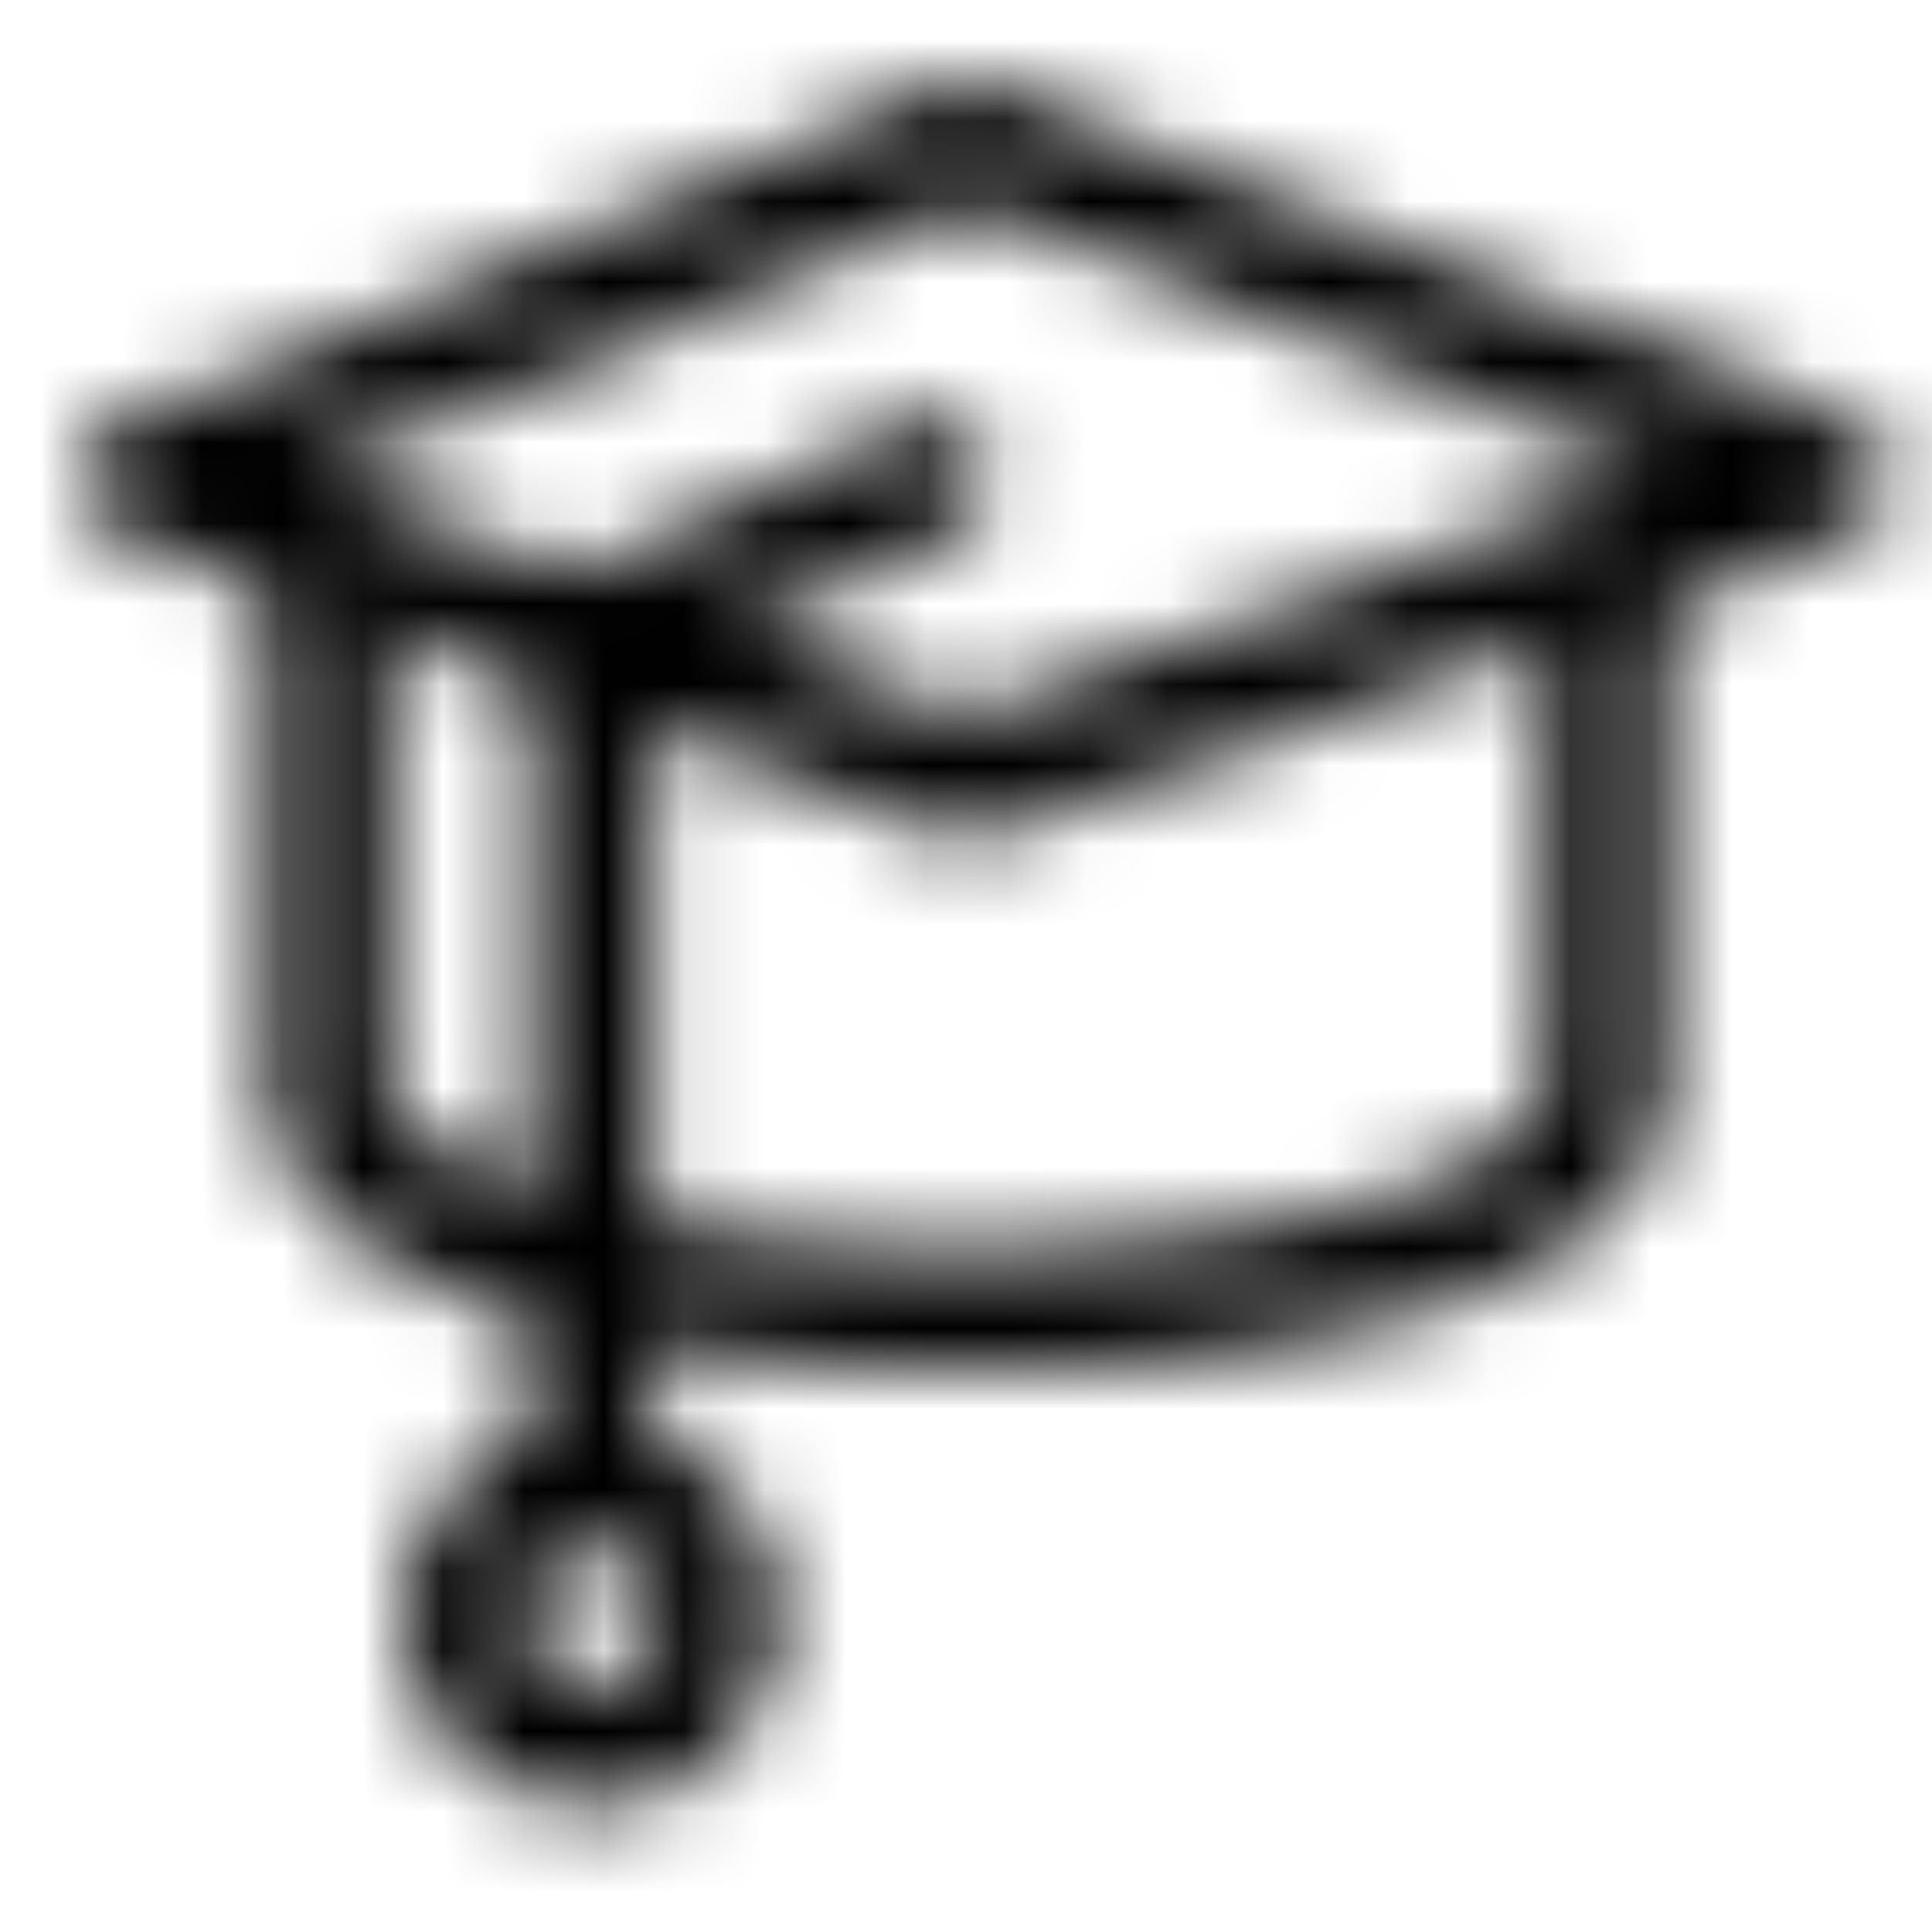 <svg xmlns="http://www.w3.org/2000/svg" fill="none" viewBox="0 0 24 24" class="Icon Icon-opposition"><mask id="a" width="23" height="22" x="1" y="1" maskUnits="userSpaceOnUse" style="mask-type:alpha"><path fill="currentColor" fill-rule="evenodd" d="M11.733 1.056a.75.75 0 0 1 .557-.004l10.733 4.2a.75.75 0 0 1-.027 1.406l-10.733 3.734a.75.75 0 0 1-.503-.004L1.494 6.655a.75.75 0 0 1-.028-1.4zm.29 1.502L3.83 5.908l8.191 2.98 8.564-2.98z" clip-rule="evenodd"/><path fill="currentColor" fill-rule="evenodd" d="M4.083 6.657a.75.75 0 0 1 .75.75v6.067c0 .167.08.38.403.641.331.268.852.524 1.55.743 1.392.437 3.294.666 5.23.666 1.938 0 3.84-.23 5.23-.666.7-.219 1.22-.475 1.551-.743.324-.26.403-.474.403-.641V7.407a.75.75 0 0 1 1.5 0v6.067c0 .767-.417 1.37-.961 1.809-.536.433-1.255.76-2.044 1.007-1.584.497-3.649.734-5.678.734s-4.095-.237-5.68-.734c-.788-.248-1.506-.574-2.043-1.007-.544-.44-.96-1.042-.96-1.809V7.407a.75.75 0 0 1 .75-.75" clip-rule="evenodd"/><path fill="currentColor" fill-rule="evenodd" d="M12.231 5.638a.75.75 0 0 1-.37.994L8.1 8.356v9.894a.75.75 0 0 1-1.5 0V7.393l4.637-2.124a.75.75 0 0 1 .994.369" clip-rule="evenodd"/><path fill="currentColor" fill-rule="evenodd" d="M7.35 20.917a.833.833 0 1 0 0-1.667.833.833 0 0 0 0 1.667m0 1.5a2.333 2.333 0 1 0 0-4.667 2.333 2.333 0 0 0 0 4.667" clip-rule="evenodd"/></mask><g mask="url(#a)"><path fill="currentColor" d="M0 0h24v24H0z"/></g></svg>